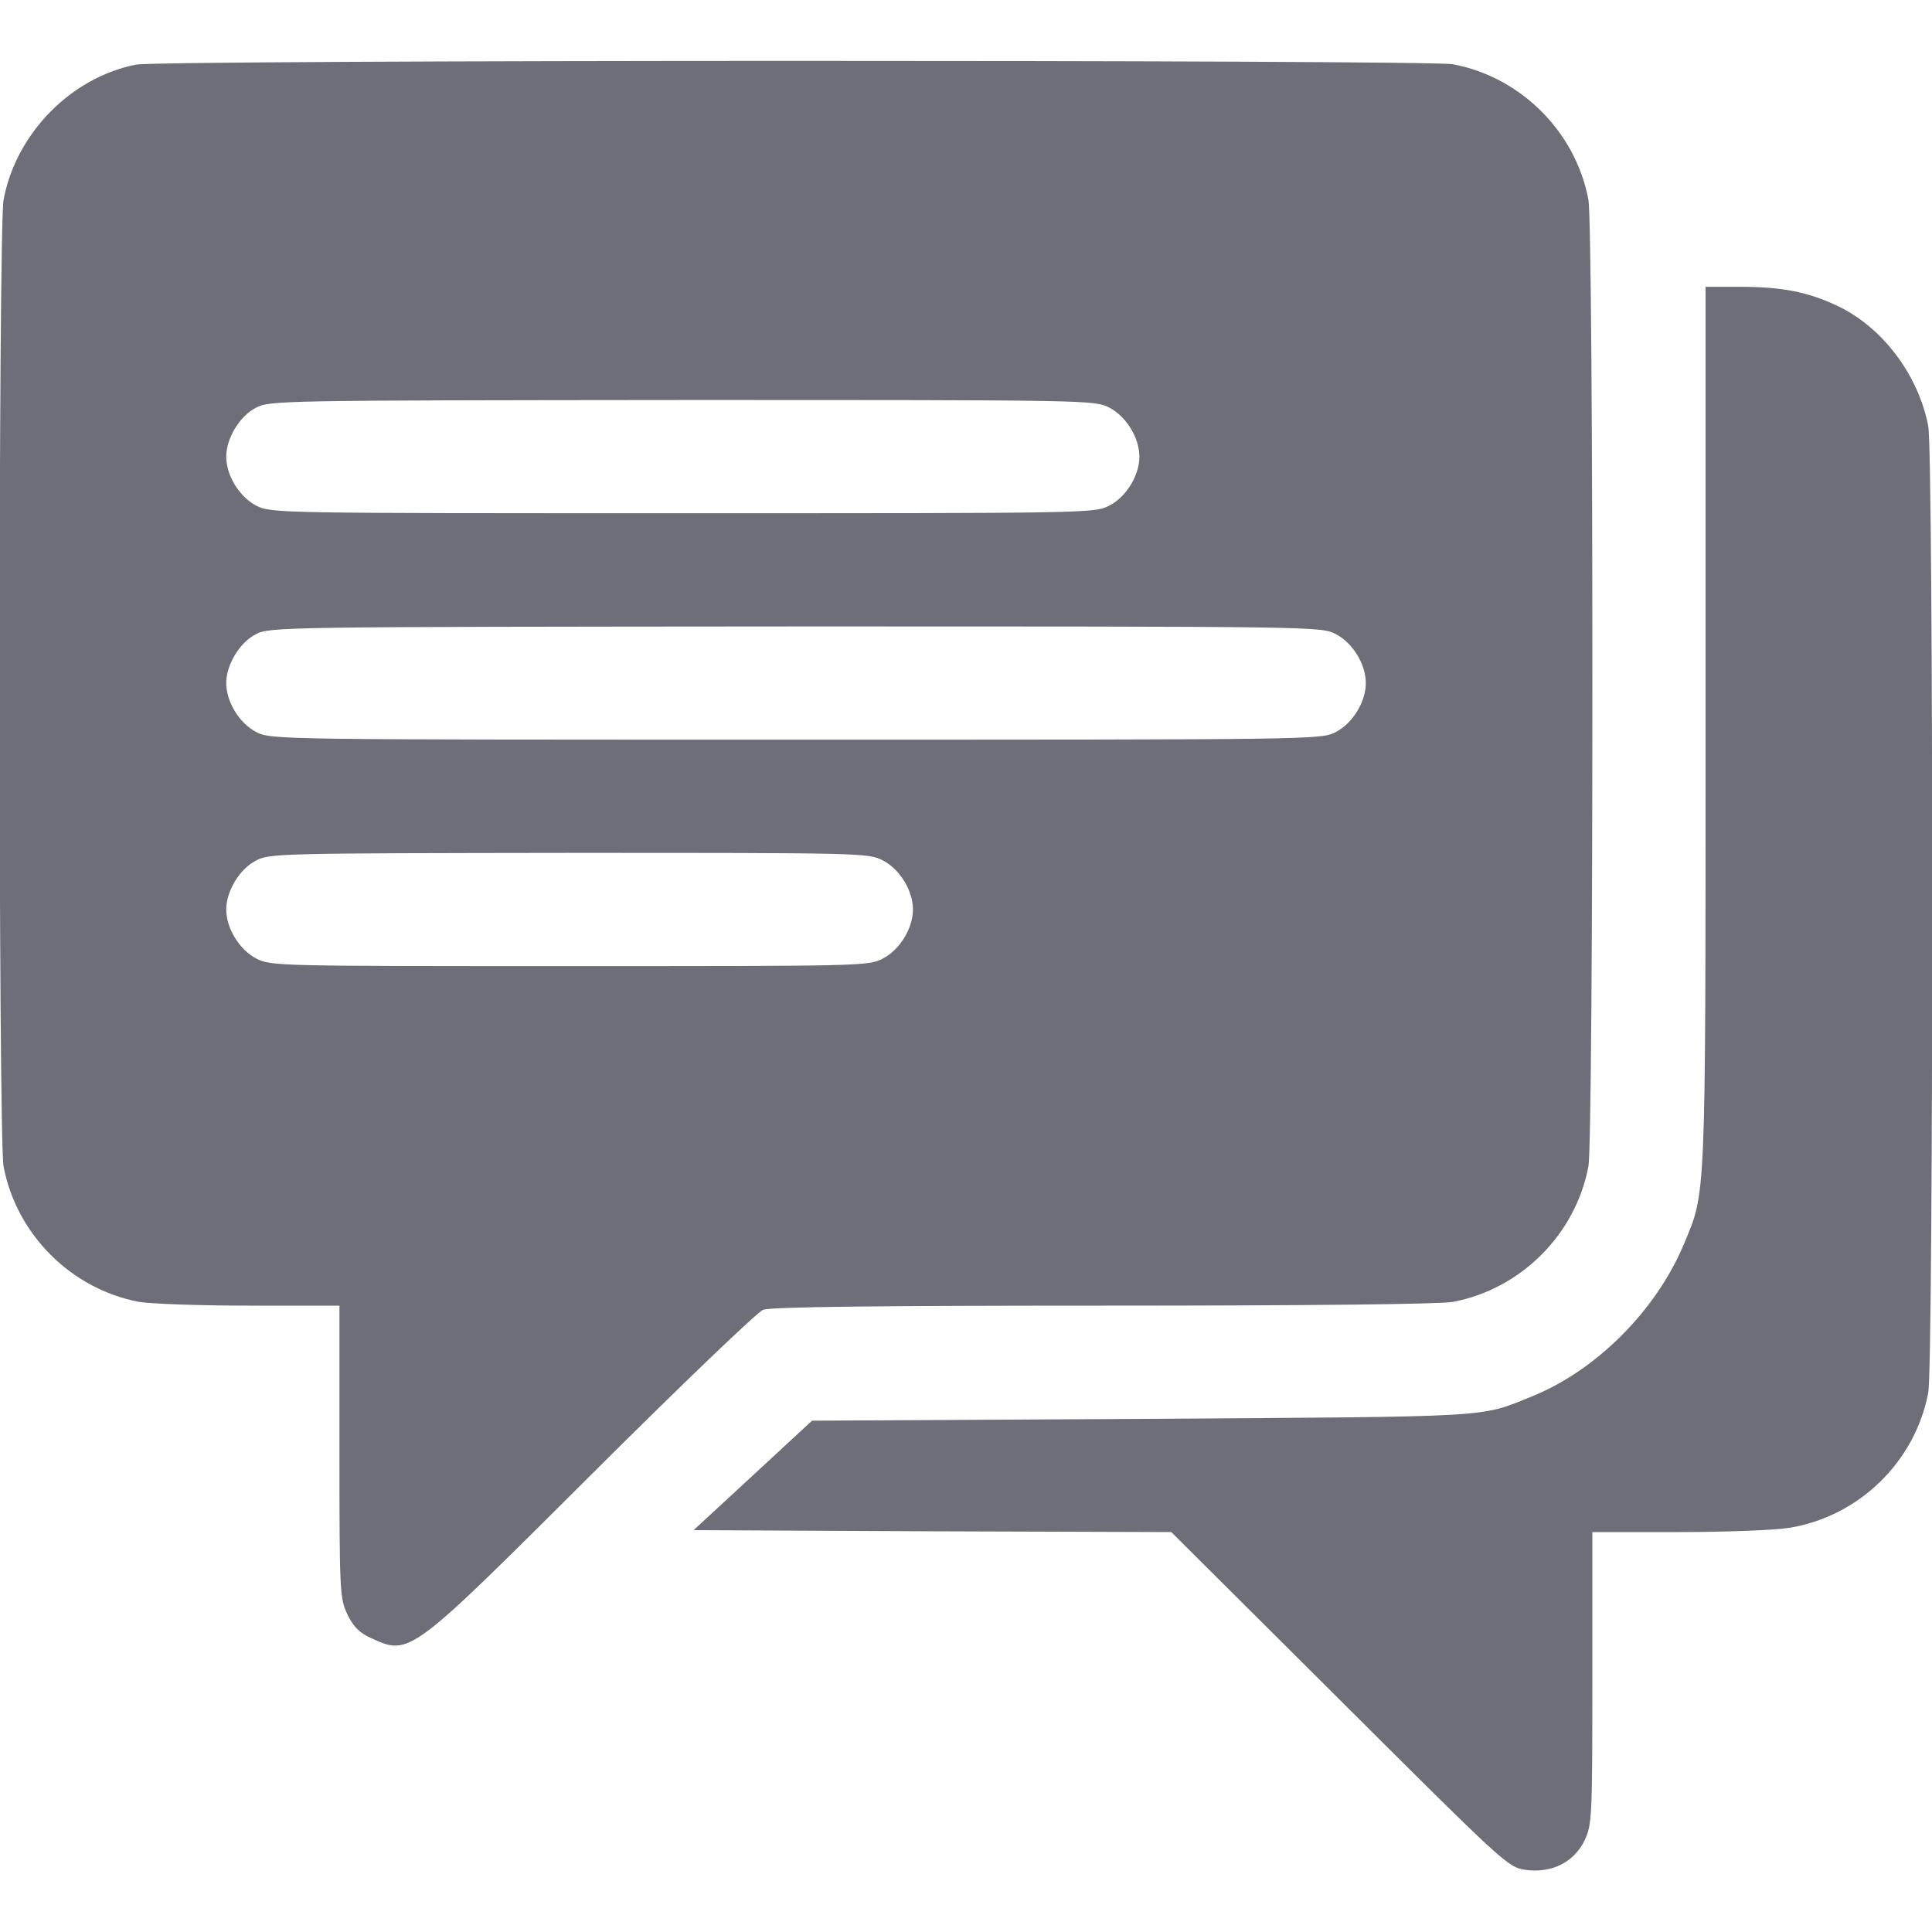 <svg width="20" height="20" viewBox="0 0 20 20" fill="none" xmlns="http://www.w3.org/2000/svg">
<g clip-path="url(#clip0_1441_1866)">
<path d="M1.408 0.669C0.736 0.801 0.166 1.38 0.037 2.067C-0.018 2.356 -0.018 11.786 0.037 12.075C0.17 12.778 0.736 13.344 1.439 13.477C1.557 13.497 2.068 13.516 2.58 13.516H3.514V15.028C3.514 16.493 3.518 16.544 3.596 16.712C3.658 16.84 3.721 16.903 3.842 16.958C4.244 17.141 4.236 17.145 6.131 15.255C7.045 14.344 7.842 13.579 7.9 13.559C7.975 13.528 9.135 13.516 11.42 13.516C13.576 13.516 14.908 13.501 15.041 13.477C15.744 13.344 16.311 12.778 16.443 12.075C16.498 11.786 16.498 2.356 16.443 2.067C16.311 1.364 15.744 0.798 15.041 0.665C14.779 0.618 1.662 0.618 1.408 0.669ZM11.482 4.219C11.658 4.309 11.795 4.532 11.795 4.727C11.795 4.923 11.658 5.145 11.482 5.235C11.33 5.313 11.26 5.313 7.068 5.313C2.877 5.313 2.807 5.313 2.654 5.235C2.479 5.145 2.342 4.923 2.342 4.727C2.342 4.54 2.479 4.309 2.646 4.223C2.787 4.145 2.889 4.145 7.061 4.141C11.264 4.141 11.33 4.141 11.482 4.219ZM13.826 6.563C14.002 6.653 14.139 6.876 14.139 7.071C14.139 7.266 14.002 7.489 13.826 7.579C13.674 7.657 13.607 7.657 8.24 7.657C2.873 7.657 2.807 7.657 2.654 7.579C2.479 7.489 2.342 7.266 2.342 7.071C2.342 6.883 2.479 6.653 2.646 6.567C2.787 6.489 2.893 6.489 8.232 6.485C13.611 6.485 13.674 6.485 13.826 6.563ZM9.139 8.907C9.314 8.997 9.451 9.219 9.451 9.415C9.451 9.61 9.314 9.833 9.139 9.923C8.99 10.001 8.916 10.001 5.896 10.001C2.877 10.001 2.803 10.001 2.654 9.923C2.479 9.833 2.342 9.61 2.342 9.415C2.342 9.227 2.479 8.997 2.646 8.911C2.787 8.833 2.881 8.833 5.889 8.829C8.916 8.829 8.99 8.829 9.139 8.907Z" fill="#6E6E78"/>
<path d="M17.656 7.528C17.656 12.496 17.66 12.332 17.43 12.883C17.141 13.57 16.523 14.188 15.855 14.457C15.309 14.676 15.52 14.664 11.828 14.688L8.406 14.707L7.793 15.274L7.18 15.84L9.652 15.852L12.125 15.86L13.867 17.594C15.562 19.285 15.609 19.328 15.785 19.356C16.059 19.395 16.289 19.282 16.402 19.055C16.48 18.887 16.484 18.836 16.484 17.371V15.86H17.375C17.863 15.86 18.375 15.84 18.516 15.817C19.238 15.703 19.824 15.137 19.961 14.418C20.016 14.129 20.016 4.699 19.961 4.41C19.859 3.879 19.484 3.383 19.016 3.164C18.707 3.02 18.445 2.969 18.004 2.969H17.656V7.528Z" fill="#6E6E78"/>
</g>
<defs>
<clipPath id="clip0_1441_1866">
<rect width="20" height="20" fill="white"/>
</clipPath>
</defs>
</svg>
